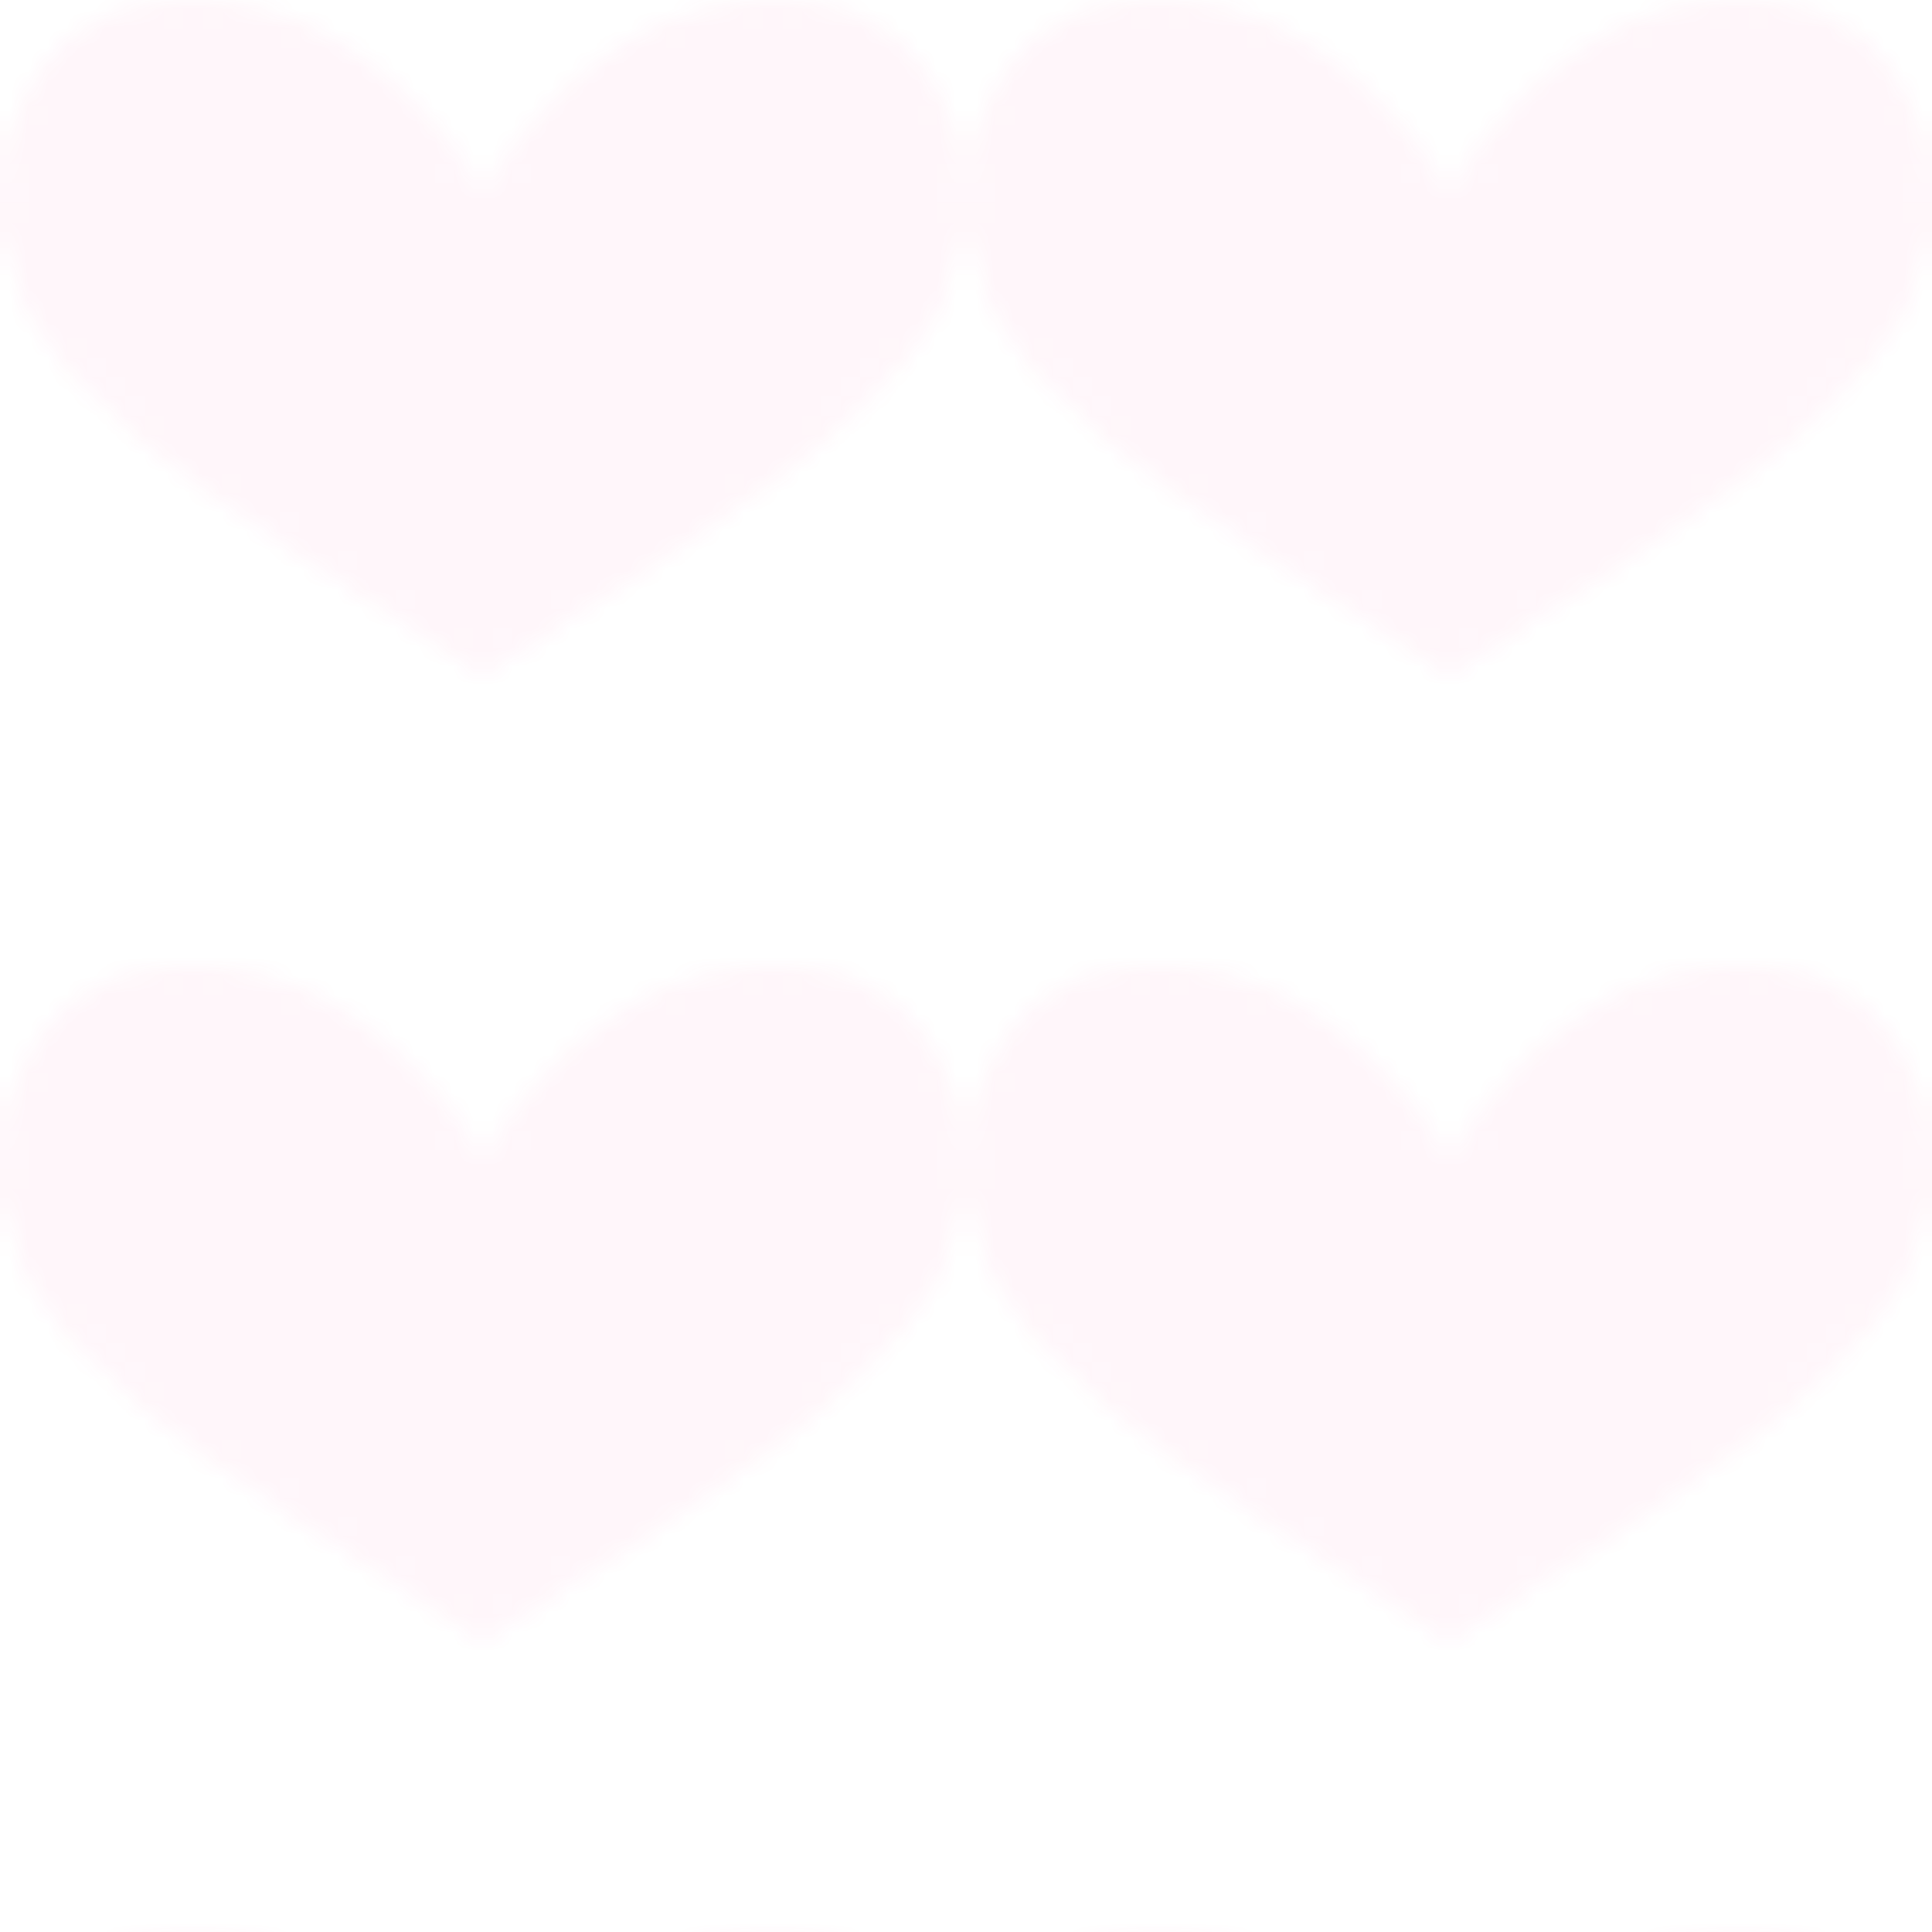 <?xml version="1.0" encoding="UTF-8"?>
<svg width="100" height="100" viewBox="0 0 100 100" xmlns="http://www.w3.org/2000/svg">
  <defs>
    <pattern id="hearts" x="0" y="0" width="50" height="50" patternUnits="userSpaceOnUse">
      <path d="M25,10 C25,10 20,0 10,0 C0,0 0,10 0,10 C0,20 10,25 25,35 C40,25 50,20 50,10 C50,10 50,0 40,0 C30,0 25,10 25,10 Z" fill="#FF4B91" fill-opacity="0.05" />
    </pattern>
  </defs>
  <rect x="0" y="0" width="100" height="100" fill="url(#hearts)" />
</svg>
